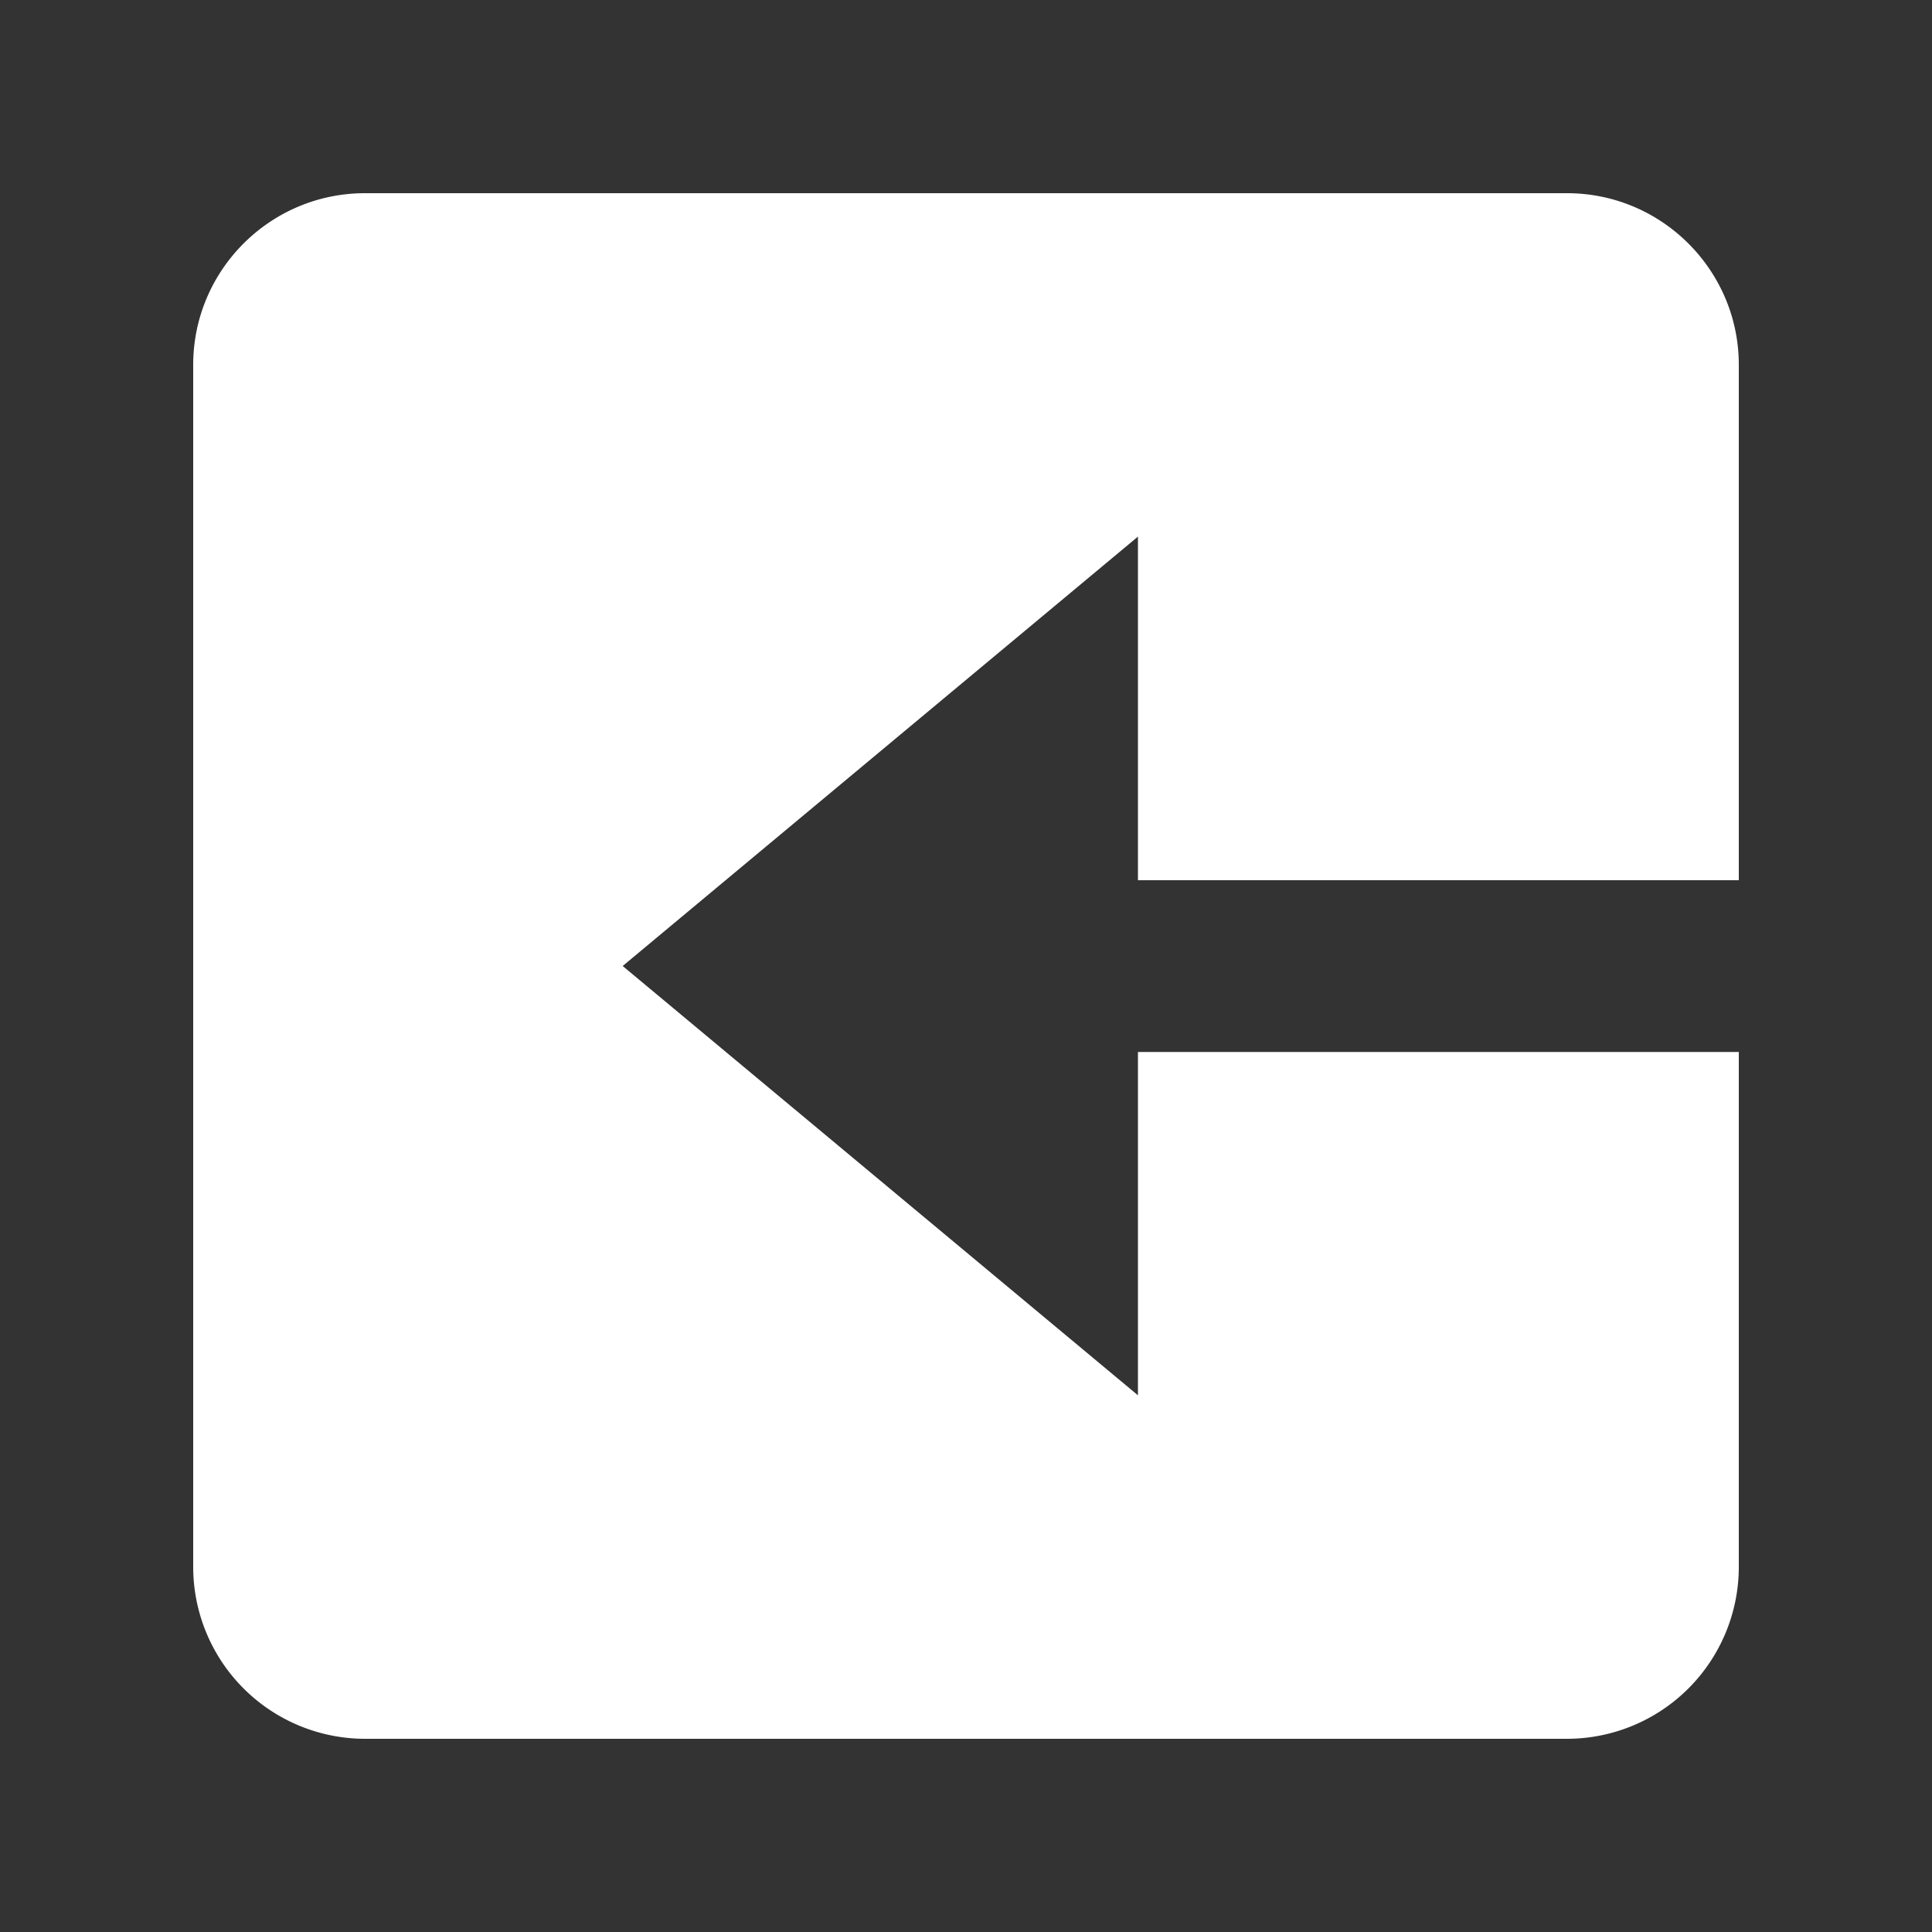 <svg width="20" height="20" fill="none" xmlns="http://www.w3.org/2000/svg"><rect width="100%" height="100%" fill="#333333" stroke="none"/><g clip-path="url(#clip0_393_1405)"><path d="M16.222 18H3.778A1.78 1.78 0 012 16.222V3.777C2 2.797 2.797 2 3.778 2h12.444C17.202 2 18 2.797 18 3.777v5.335h-6.22V5.555L6.446 10l5.334 4.444V10.89H18v5.333A1.78 1.78 0 0116.222 18z" fill="#fff"/></g><defs><clipPath id="clip0_393_1405"><path fill="#fff" d="M0 0h20v20H0z"/></clipPath></defs></svg>